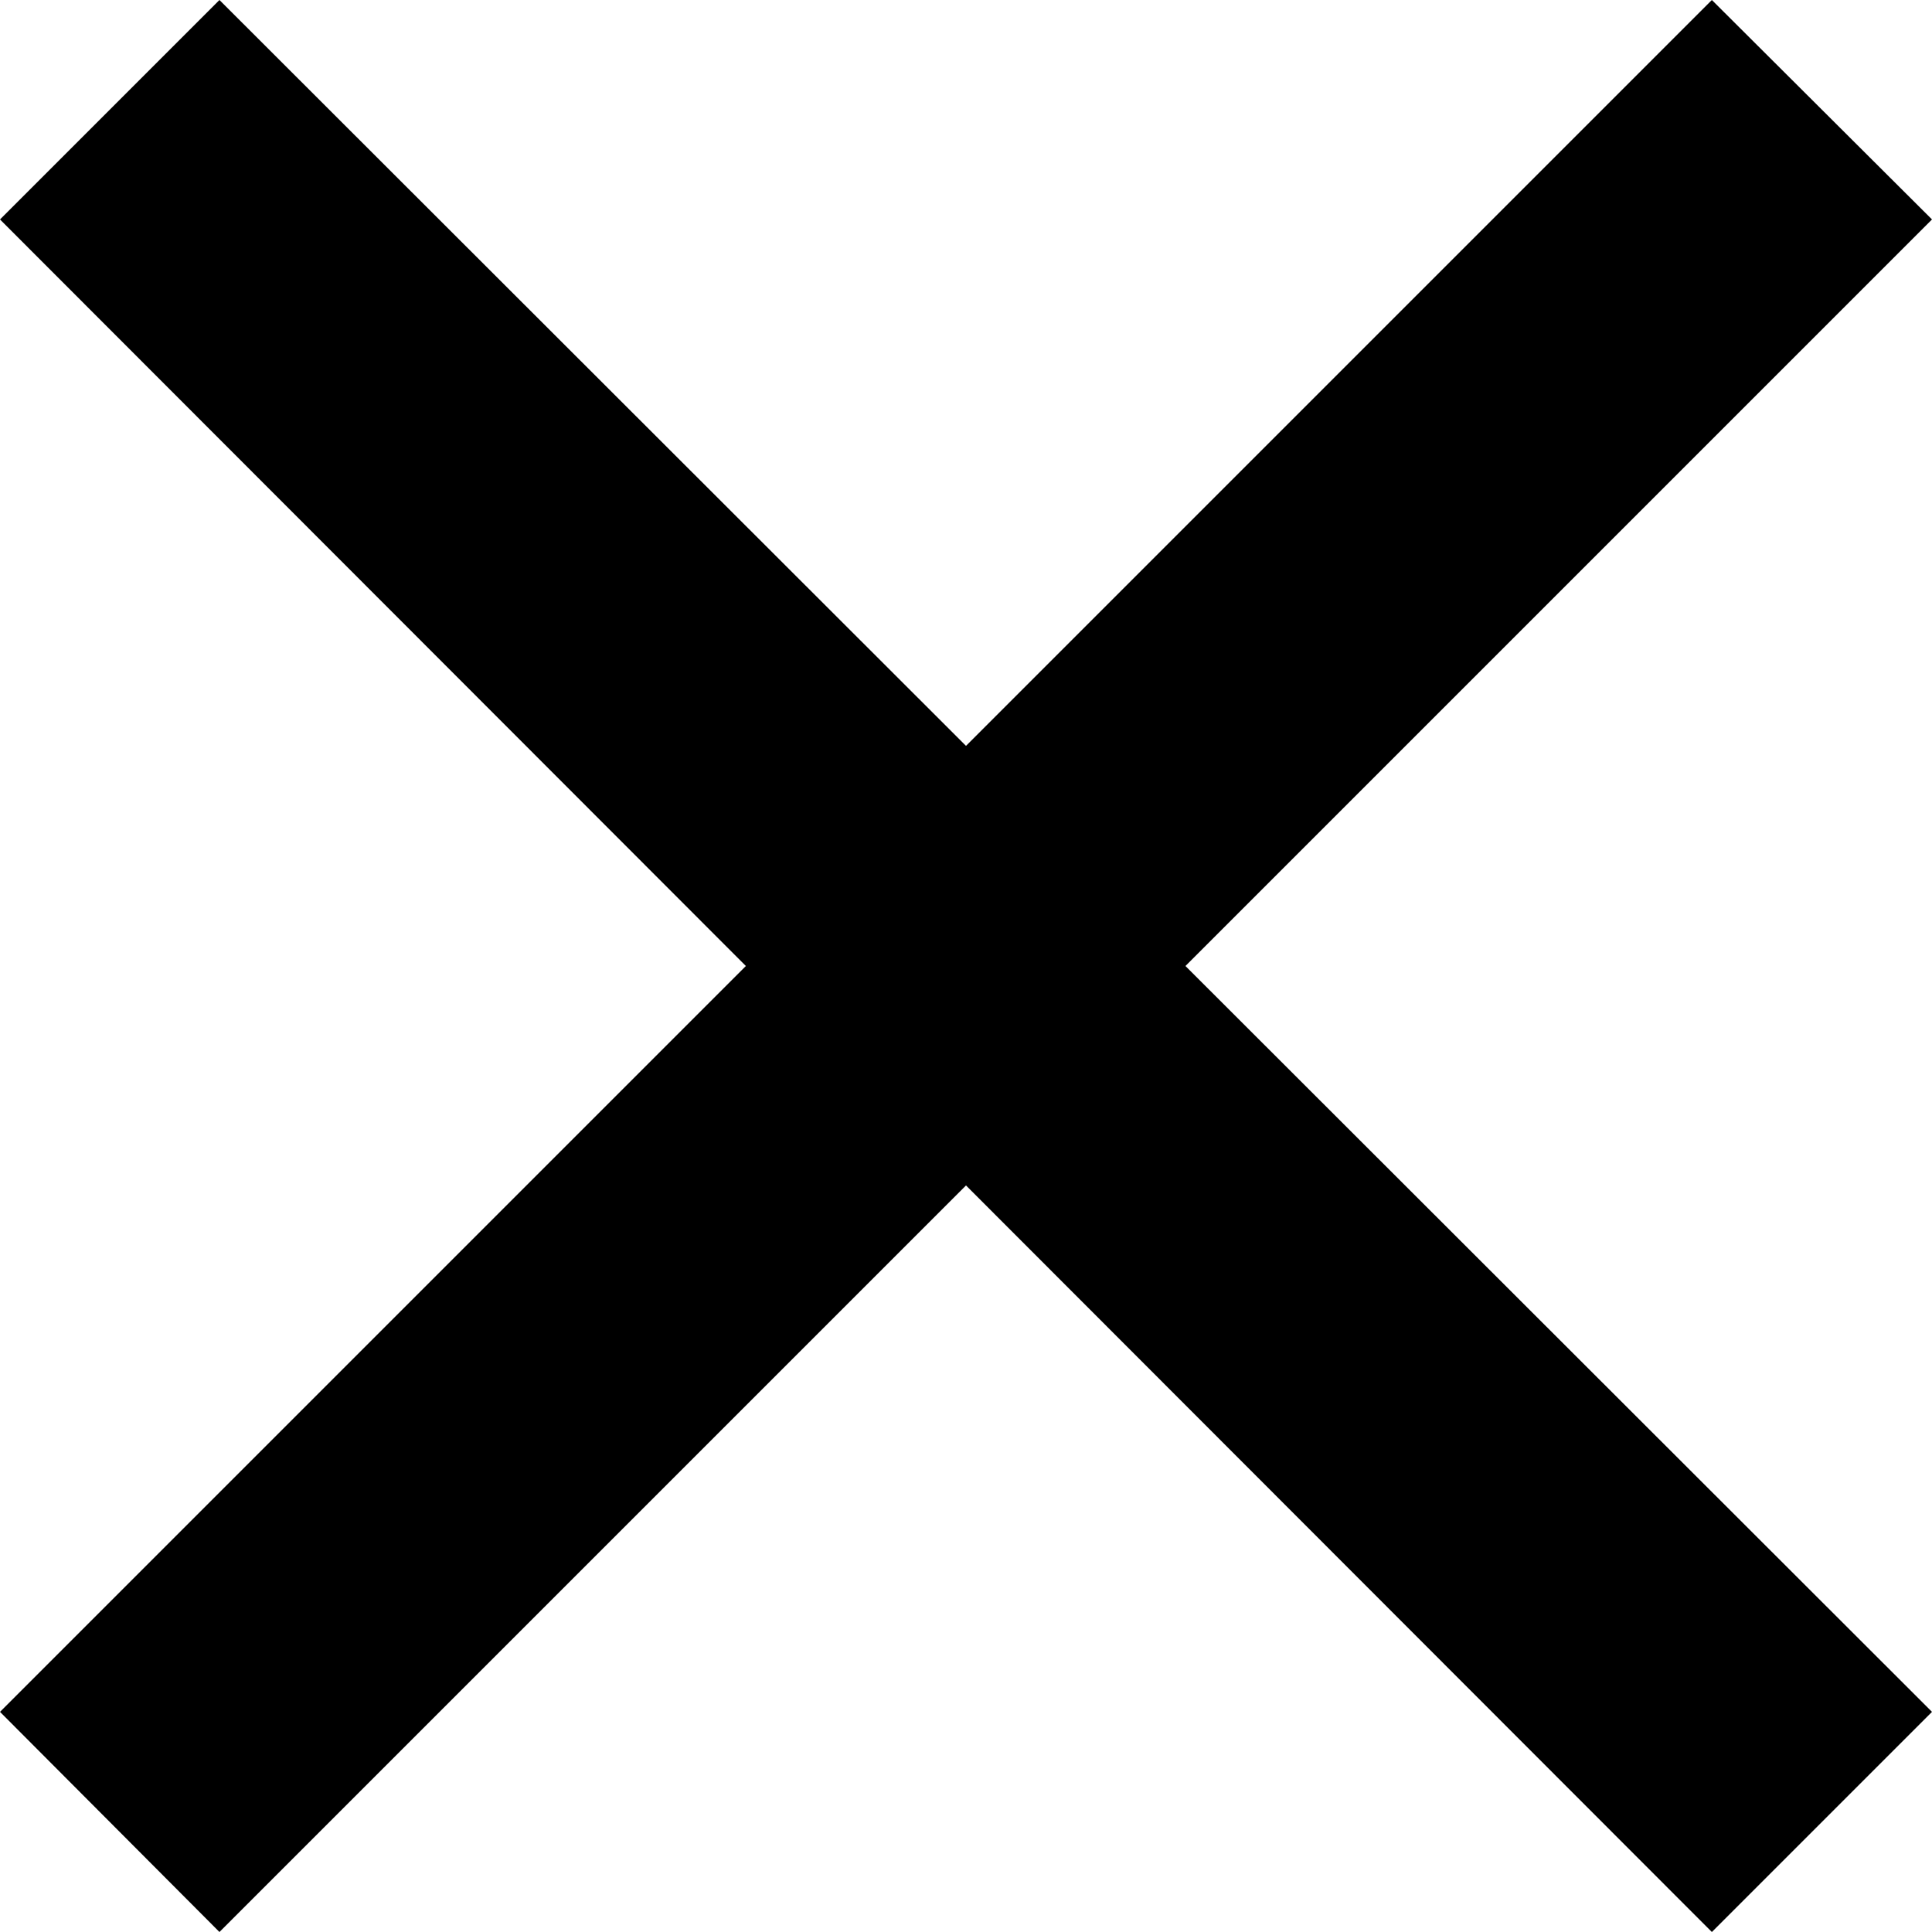 <svg xmlns="http://www.w3.org/2000/svg" viewBox="0 0 28.26 28.26"><title>close</title><g id="Layer_2" data-name="Layer 2"><g id="Icons"><g id="plus"><polygon points="3.21 0 0 3.21 10.91 14.13 0 25.04 3.21 28.26 14.13 17.34 25.04 28.26 28.26 25.04 17.34 14.13 28.26 3.21 25.04 0 14.13 10.91 3.21 0"/></g></g></g></svg>